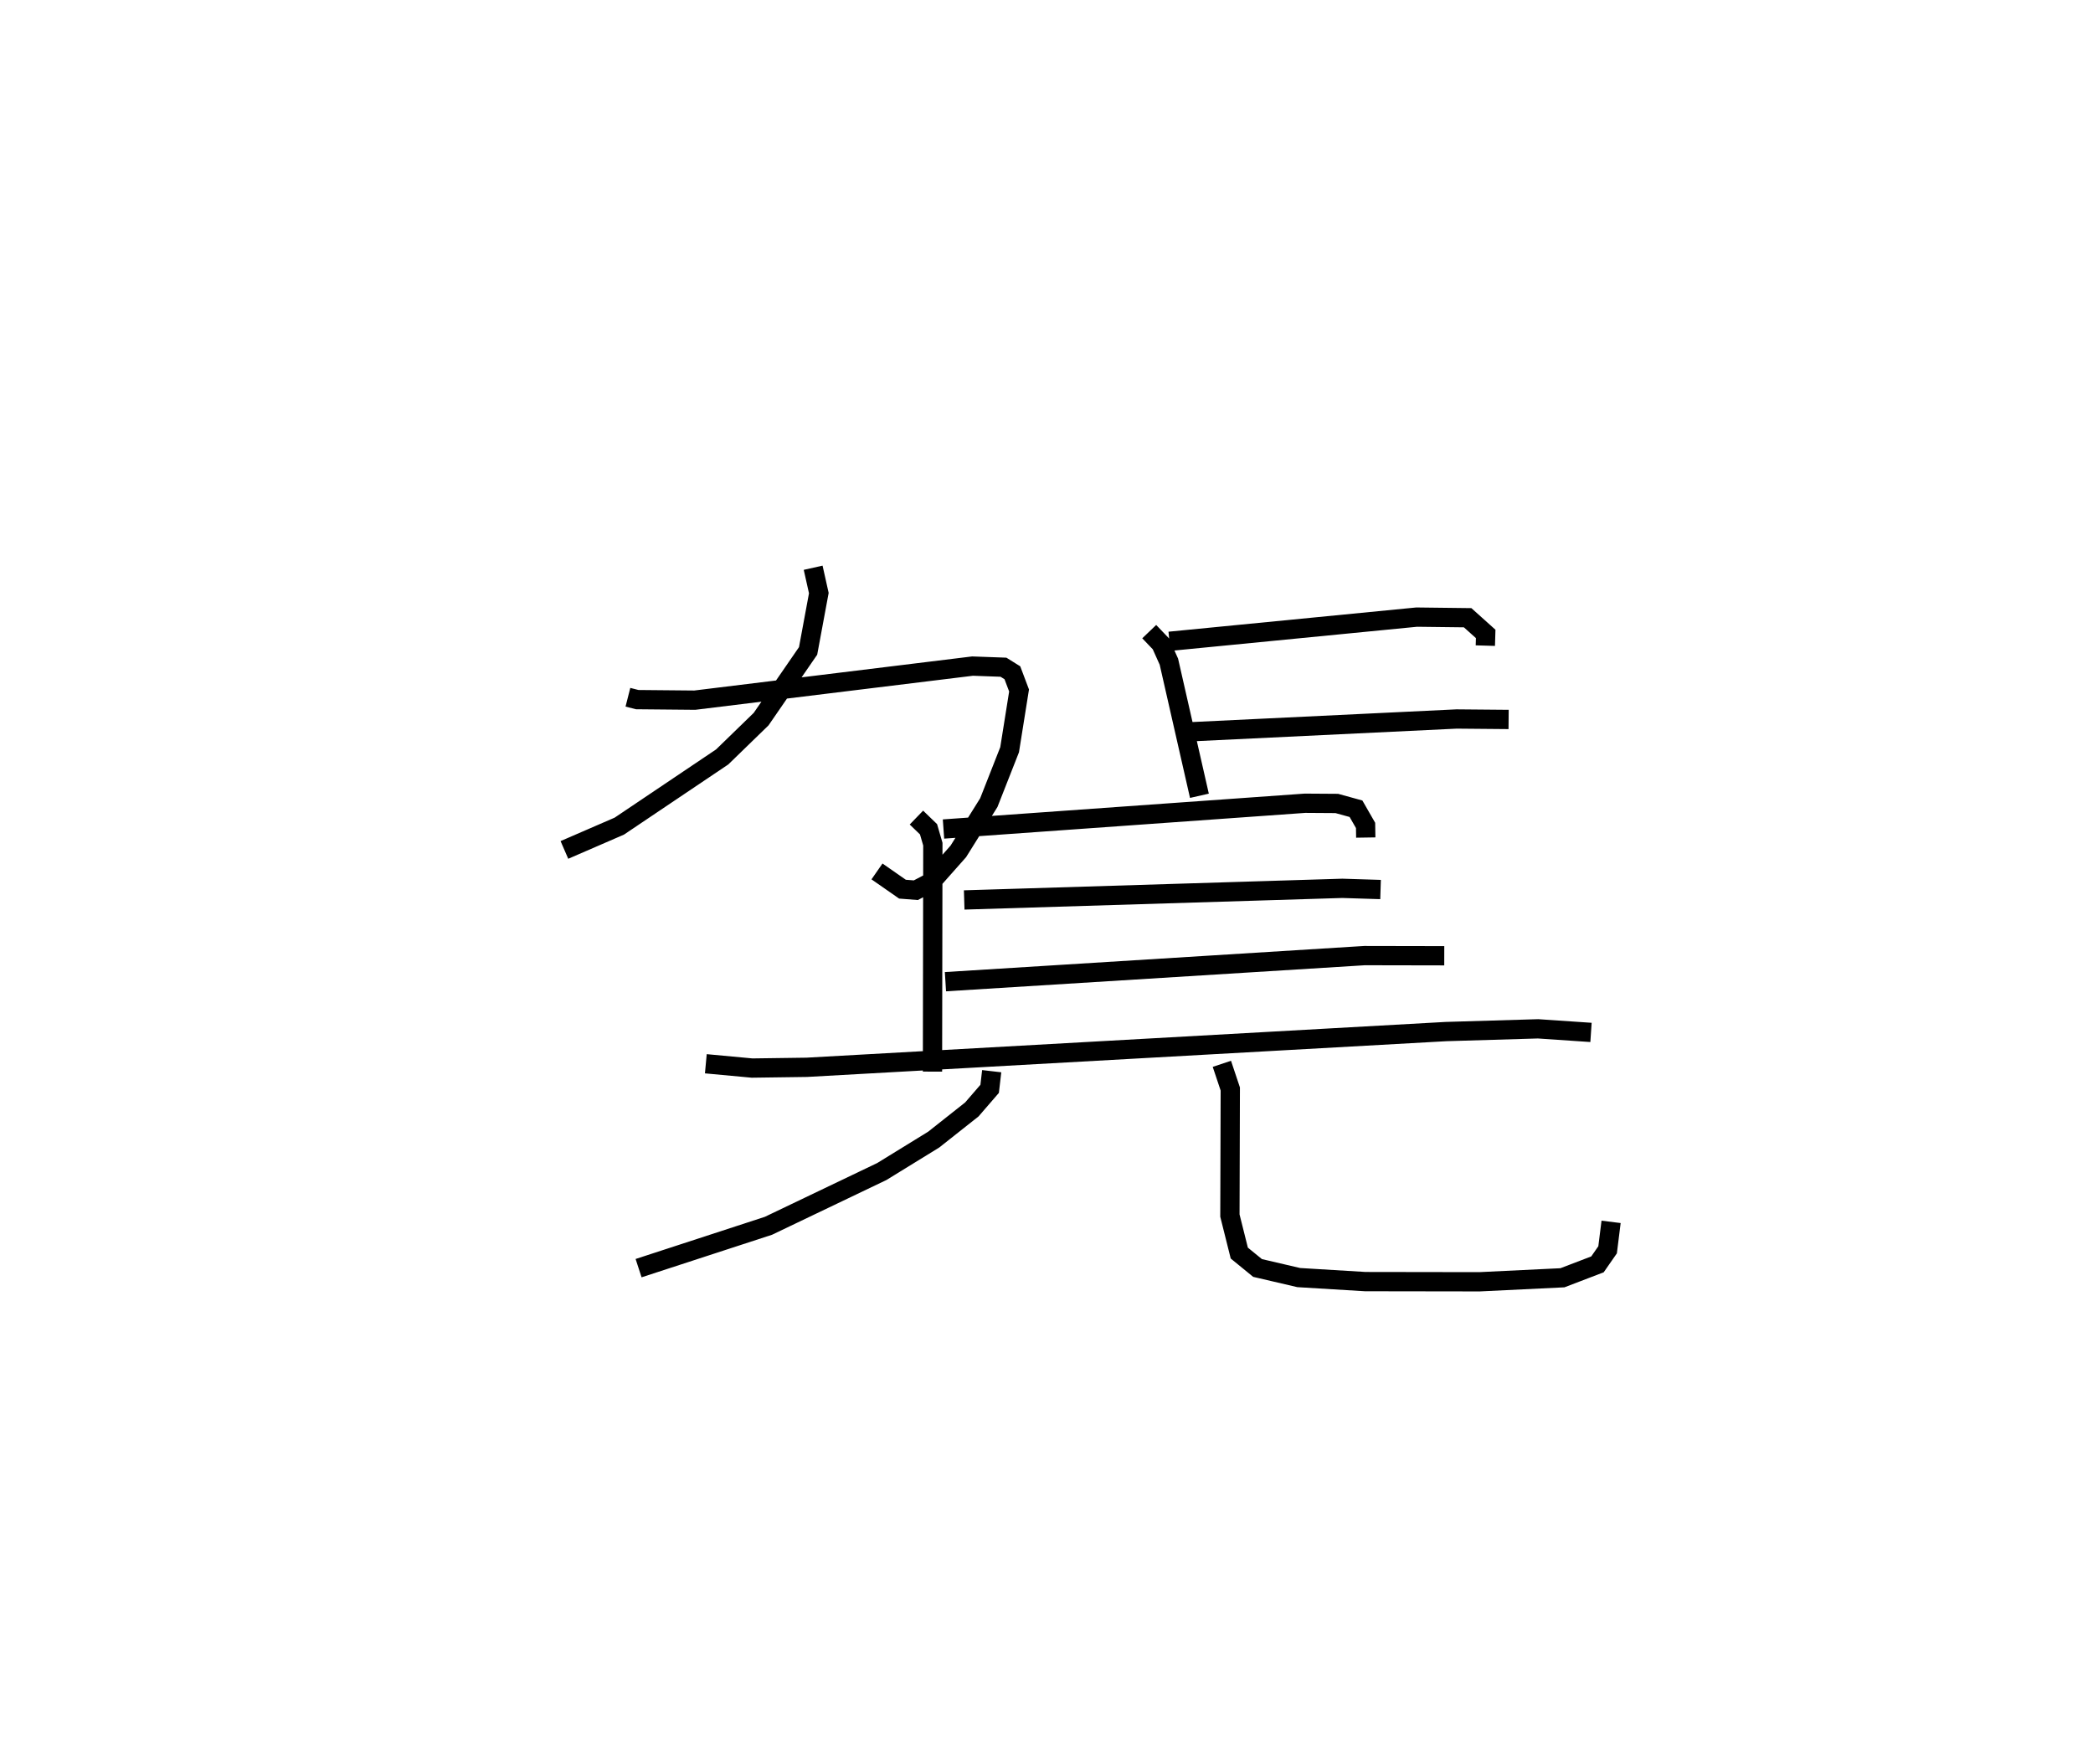 <?xml version="1.0" encoding="utf-8" ?>
<svg baseProfile="full" height="91.481" version="1.1" width="108.558" xmlns="http://www.w3.org/2000/svg" xmlns:ev="http://www.w3.org/2001/xml-events" xmlns:xlink="http://www.w3.org/1999/xlink"><defs /><rect fill="white" height="91.481" width="108.558" x="0" y="0" /><path d="M25,25 m0.0,0.0 m7.568,11.164 l0.484,0.123 2.984,0.028 l14.406,-1.767 1.605,0.058 l0.462,0.288 0.347,0.919 l-0.49,3.072 -1.079,2.744 l-1.581,2.529 -1.421,1.603 l-0.783,0.411 -0.693,-0.054 l-1.322,-0.92 m-3.311,-15.751 l0.294,1.315 -0.556,2.998 l-2.436,3.537 -2.02,1.962 l-5.336,3.589 -2.848,1.235 m30.333,-11.323 l0.605,0.633 0.415,0.926 l1.583,6.955 m-1.555,-8.012 l12.823,-1.255 2.644,0.032 l0.936,0.84 -0.018,0.607 m-15.555,4.481 l14.063,-0.676 2.699,0.024 m-30.715,5.089 l0.628,0.607 0.224,0.772 l-0.019,11.797 m0.571,-12.582 l18.75,-1.337 1.65,0.011 l0.995,0.274 0.497,0.865 l0.01,0.629 m-20.828,3.237 l19.613,-0.603 1.982,0.062 m-22.568,4.78 l21.739,-1.353 4.133,0.008 m-38.3,5.602 l2.399,0.223 2.836,-0.039 l33.156,-1.854 4.774,-0.142 l2.746,0.186 m-31.084,2.011 l-0.106,0.915 -0.924,1.069 l-1.979,1.565 -2.691,1.656 l-5.88,2.814 -6.735,2.197 m30.253,-10.598 l0.437,1.306 -0.02,6.565 l0.487,1.945 0.947,0.773 l2.136,0.498 3.45,0.209 l5.927,0.009 4.3,-0.208 l1.818,-0.696 0.525,-0.755 l0.181,-1.449 " fill="none" stroke="black" stroke-width="1" /></svg>